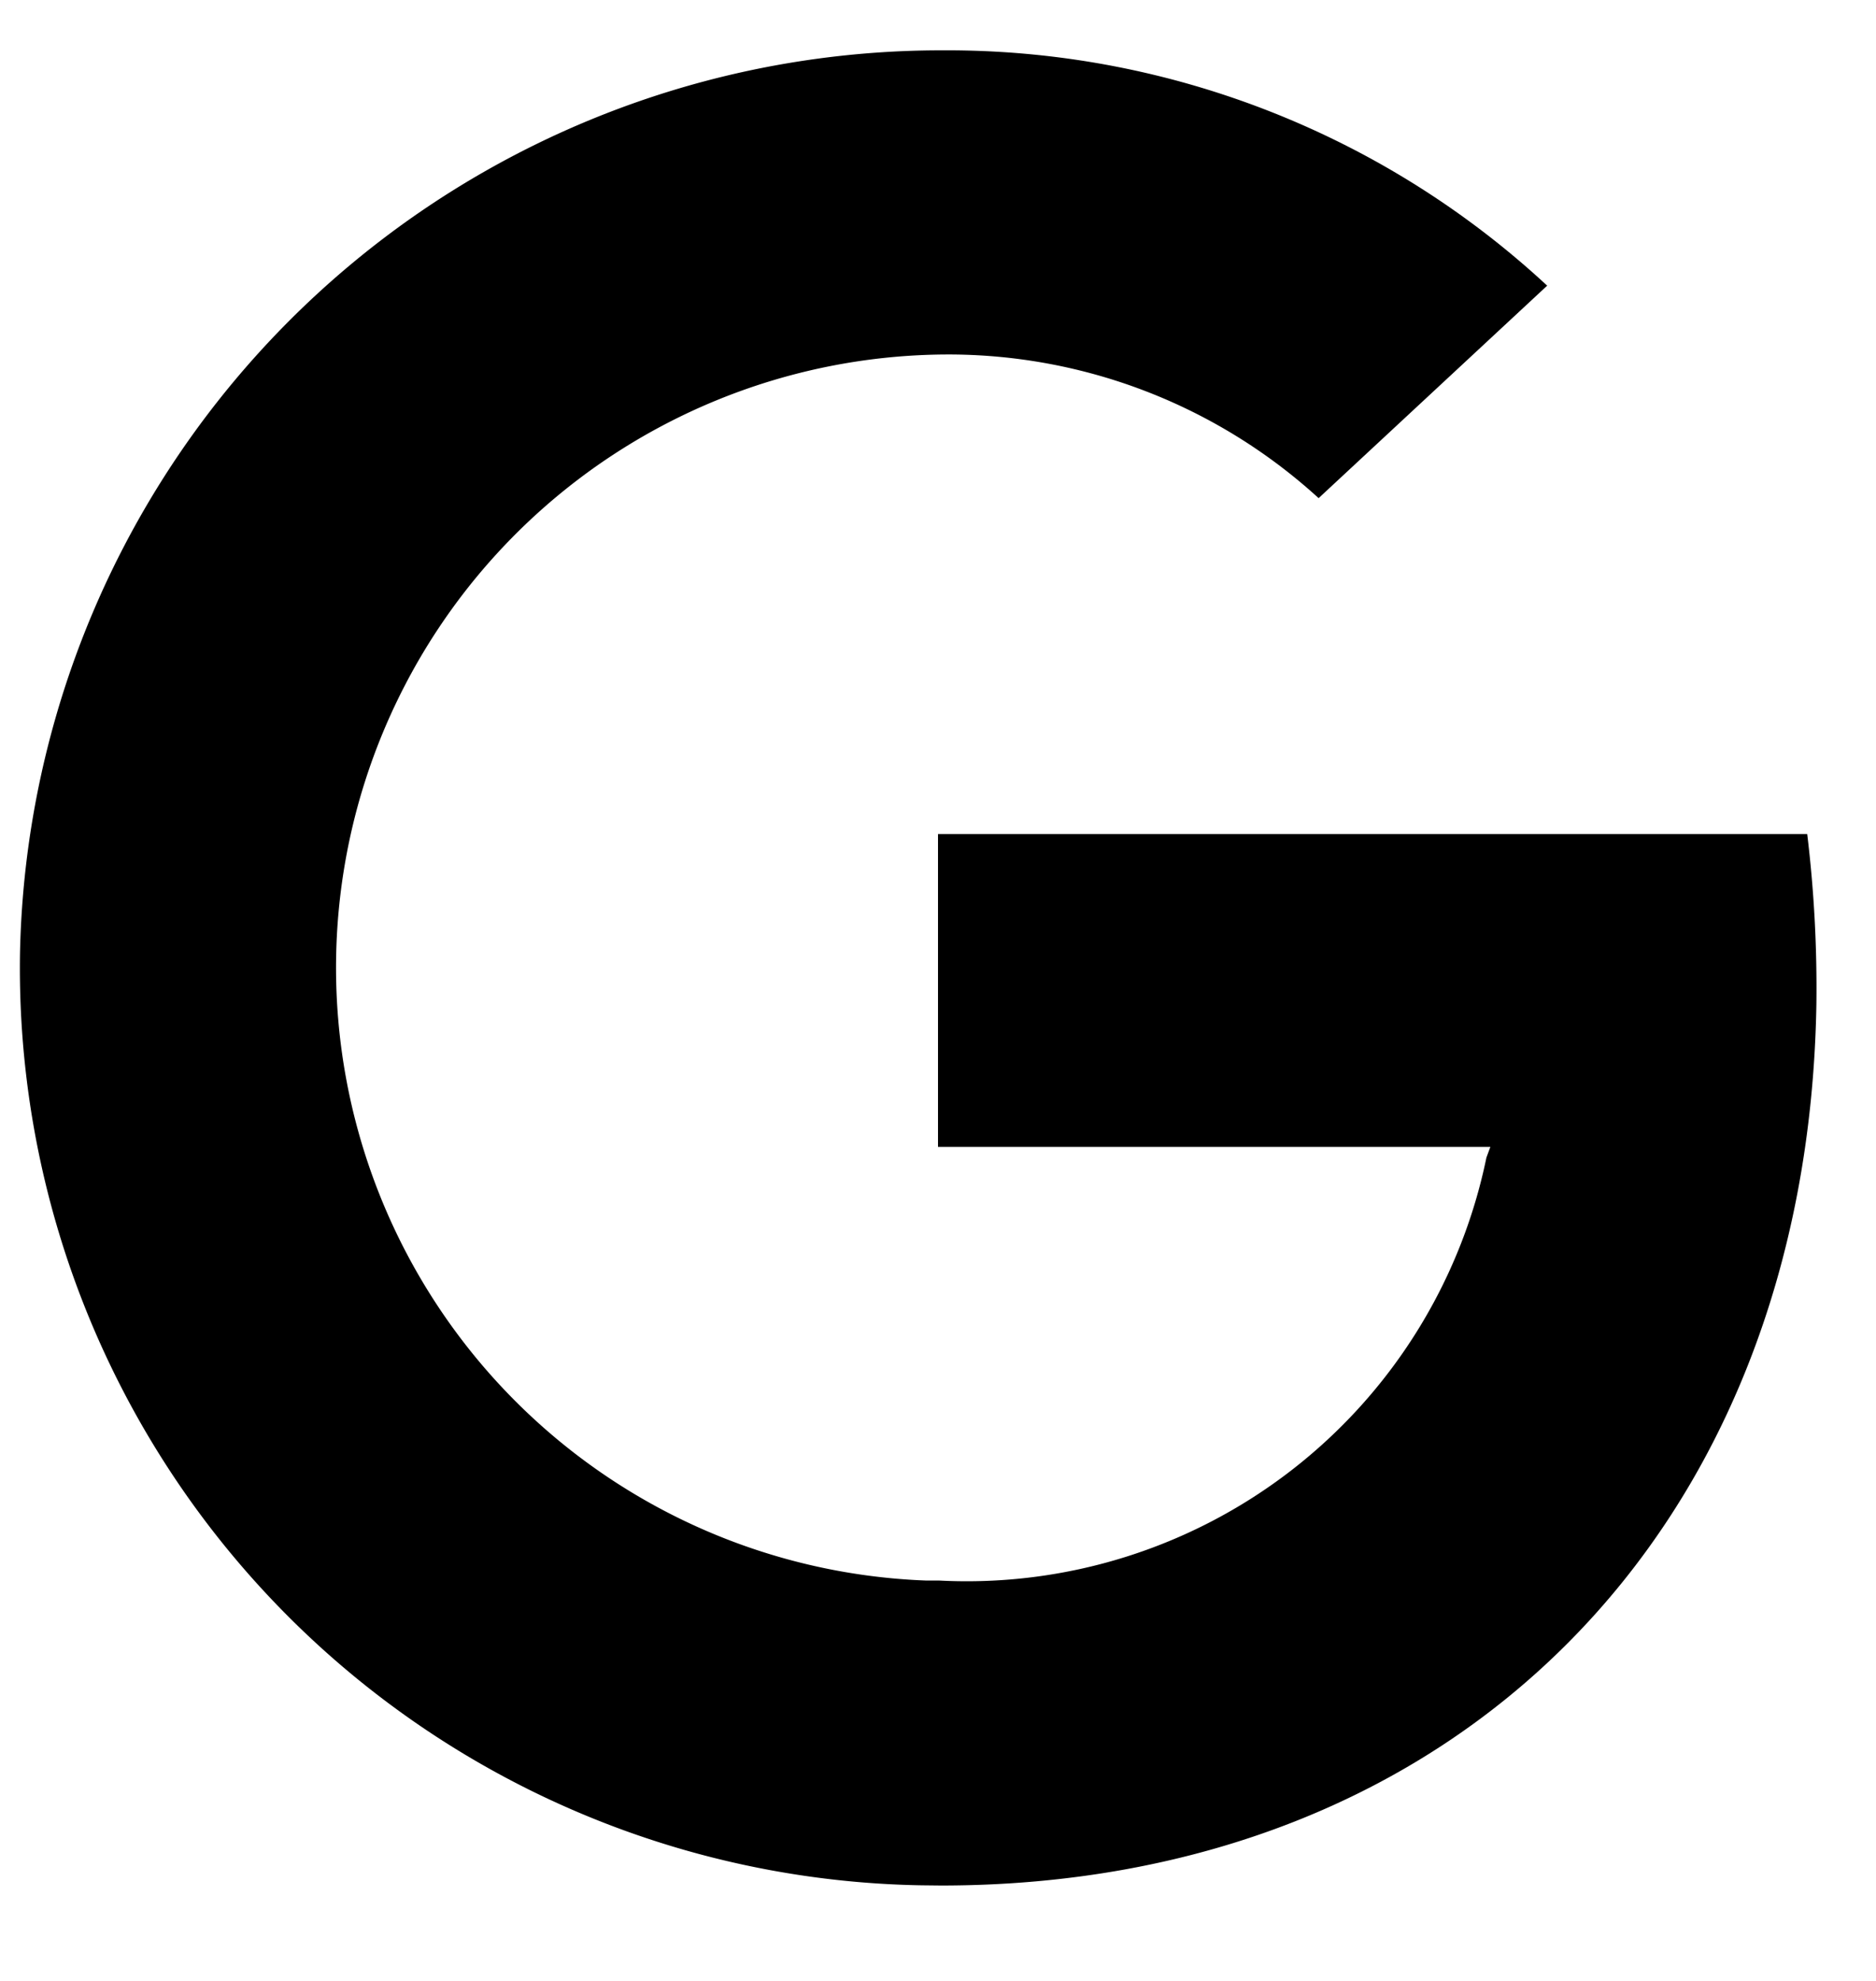<svg class="w-6 h-6 text-gray-800 dark:text-white" aria-hidden="true"
  xmlns="http://www.w3.org/2000/svg" fill="currentColor" viewBox="0 0 18 19">
  <path fill-rule="evenodd"
    d="M8.842 18.083a8.8 8.8 0 0 1-8.65-8.948 8.841 8.841 0 0 1 8.8-8.652h.153a8.464 8.464 0 0 1 5.7 2.257l-2.193 2.038A5.27 5.27 0 0 0 9.09 3.4a5.882 5.882 0 0 0-.2 11.76h.124a5.091 5.091 0 0 0 5.248-4.057L14.3 11H9V8h8.34c.066.543.095 1.09.088 1.636-.086 5.053-3.463 8.449-8.4 8.449l-.186-.002Z"
    clip-rule="evenodd" />
</svg>
